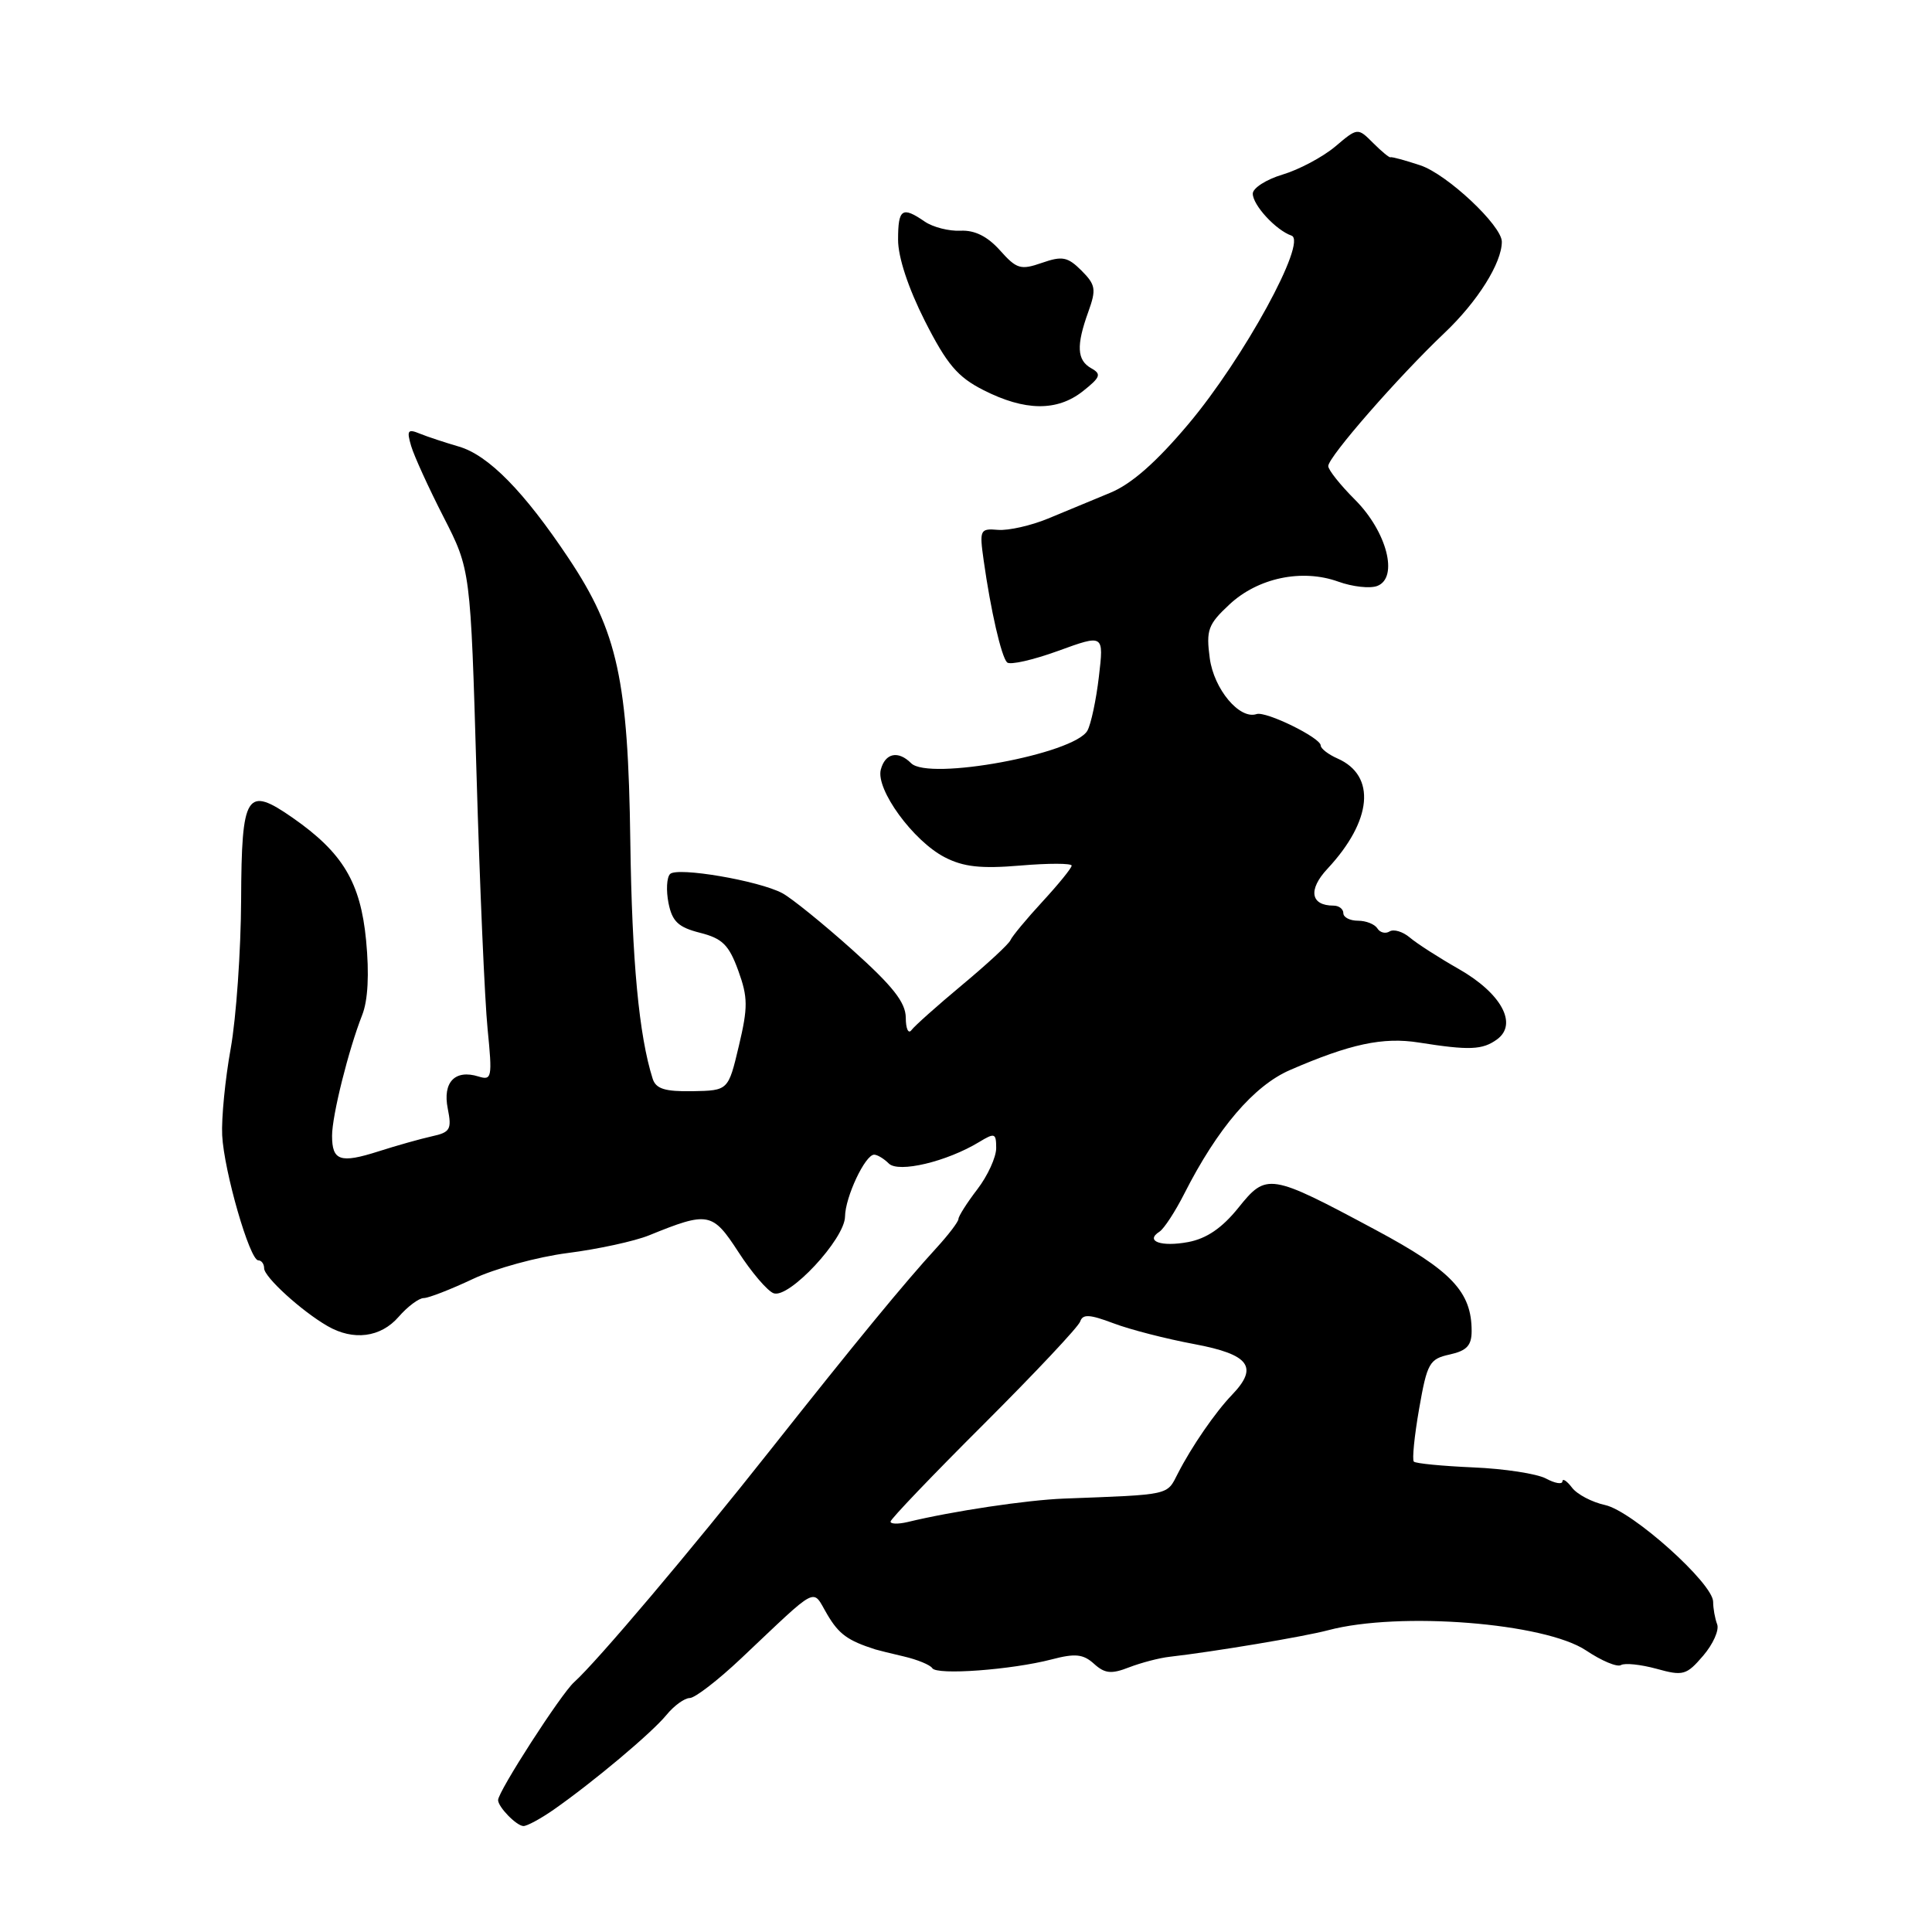 <?xml version="1.0" encoding="UTF-8" standalone="no"?>
<!DOCTYPE svg PUBLIC "-//W3C//DTD SVG 1.1//EN" "http://www.w3.org/Graphics/SVG/1.1/DTD/svg11.dtd" >
<svg xmlns="http://www.w3.org/2000/svg" xmlns:xlink="http://www.w3.org/1999/xlink" version="1.1" viewBox="0 0 256 256">
 <g >
 <path fill="currentColor"
d=" M 73.35 239.80 C 78.60 236.13 86.34 229.64 88.30 227.25 C 89.31 226.01 90.71 225.00 91.39 225.00 C 92.08 225.00 95.14 222.64 98.20 219.75 C 108.70 209.84 107.55 210.43 109.62 213.93 C 111.16 216.54 112.33 217.39 116.00 218.56 C 116.28 218.65 117.97 219.07 119.77 219.49 C 121.57 219.91 123.26 220.61 123.53 221.04 C 124.12 222.00 134.05 221.26 139.35 219.88 C 142.47 219.06 143.53 219.17 144.96 220.46 C 146.39 221.76 147.26 221.85 149.61 220.93 C 151.20 220.32 153.62 219.68 155.00 219.53 C 160.85 218.86 172.76 216.87 176.00 216.01 C 185.43 213.51 204.72 215.03 210.19 218.71 C 212.22 220.07 214.29 220.94 214.79 220.63 C 215.28 220.33 217.40 220.55 219.49 221.12 C 223.02 222.10 223.46 221.98 225.68 219.39 C 226.99 217.86 227.83 215.99 227.53 215.22 C 227.24 214.46 227.00 213.12 227.00 212.25 C 227.00 209.81 216.30 200.23 212.70 199.43 C 210.95 199.05 208.97 198.01 208.30 197.12 C 207.62 196.23 207.05 195.85 207.03 196.29 C 207.01 196.72 206.03 196.55 204.84 195.91 C 203.65 195.28 199.33 194.61 195.23 194.44 C 191.13 194.26 187.58 193.92 187.34 193.67 C 187.10 193.43 187.41 190.28 188.04 186.68 C 189.10 180.61 189.40 180.07 192.09 179.48 C 194.35 178.98 195.00 178.29 195.00 176.37 C 195.00 171.16 192.34 168.36 182.28 162.97 C 168.22 155.44 167.83 155.38 164.08 160.05 C 161.93 162.72 159.88 164.12 157.44 164.58 C 153.85 165.25 151.67 164.46 153.64 163.20 C 154.24 162.81 155.72 160.55 156.93 158.16 C 161.32 149.51 166.14 143.87 170.92 141.79 C 178.91 138.32 183.26 137.39 188.00 138.14 C 194.70 139.20 196.44 139.13 198.37 137.72 C 201.15 135.69 198.94 131.62 193.30 128.40 C 190.66 126.90 187.74 125.02 186.81 124.23 C 185.89 123.45 184.68 123.08 184.13 123.42 C 183.59 123.76 182.86 123.58 182.51 123.02 C 182.16 122.46 181.01 122.00 179.94 122.00 C 178.87 122.00 178.00 121.55 178.00 121.00 C 178.00 120.45 177.42 120.00 176.70 120.00 C 173.65 120.00 173.30 117.89 175.90 115.11 C 181.83 108.75 182.38 102.78 177.24 100.51 C 176.01 99.97 175.00 99.19 175.00 98.78 C 175.00 97.76 167.74 94.20 166.50 94.62 C 164.25 95.38 160.85 91.32 160.30 87.22 C 159.80 83.48 160.07 82.74 162.89 80.11 C 166.68 76.56 172.52 75.34 177.33 77.07 C 179.21 77.75 181.54 78.01 182.50 77.64 C 185.35 76.54 183.77 70.44 179.54 66.21 C 177.59 64.26 176.00 62.26 176.00 61.76 C 176.00 60.55 185.26 49.95 191.39 44.13 C 195.78 39.97 199.00 34.85 199.00 32.03 C 199.00 29.89 191.72 23.06 188.18 21.90 C 186.16 21.23 184.39 20.75 184.25 20.84 C 184.11 20.93 183.08 20.08 181.95 18.95 C 179.90 16.90 179.90 16.90 176.91 19.43 C 175.26 20.81 172.13 22.48 169.95 23.13 C 167.78 23.78 166.00 24.92 166.00 25.66 C 166.00 27.18 169.07 30.51 171.13 31.22 C 173.28 31.97 164.79 47.50 157.47 56.19 C 153.24 61.22 149.94 64.13 147.13 65.29 C 144.86 66.23 141.14 67.77 138.88 68.71 C 136.61 69.65 133.62 70.32 132.25 70.21 C 129.85 70.01 129.77 70.19 130.34 74.25 C 131.27 80.86 132.68 87.01 133.44 87.77 C 133.82 88.15 136.86 87.46 140.20 86.25 C 146.27 84.04 146.27 84.04 145.61 89.65 C 145.25 92.74 144.56 95.96 144.09 96.81 C 142.35 99.91 123.07 103.47 120.73 101.13 C 119.01 99.41 117.29 99.78 116.71 101.98 C 116.03 104.61 121.00 111.43 125.18 113.59 C 127.66 114.87 129.96 115.13 135.20 114.69 C 138.94 114.37 142.00 114.38 142.00 114.70 C 142.00 115.02 140.26 117.16 138.14 119.46 C 136.02 121.76 134.11 124.06 133.89 124.58 C 133.68 125.09 130.80 127.75 127.50 130.50 C 124.20 133.25 121.17 135.95 120.77 136.50 C 120.36 137.05 120.02 136.30 120.02 134.84 C 120.00 132.82 118.30 130.66 112.92 125.84 C 109.02 122.35 104.85 118.98 103.66 118.35 C 100.54 116.69 89.75 114.85 88.79 115.81 C 88.34 116.26 88.25 117.99 88.58 119.66 C 89.07 122.11 89.88 122.87 92.76 123.60 C 95.72 124.35 96.58 125.20 97.82 128.60 C 99.11 132.16 99.12 133.46 97.90 138.60 C 96.50 144.50 96.50 144.50 91.77 144.59 C 88.10 144.65 86.91 144.28 86.48 142.93 C 84.67 137.23 83.74 127.37 83.52 111.50 C 83.23 90.11 81.84 83.73 75.36 74.00 C 69.45 65.13 64.71 60.30 60.79 59.17 C 58.98 58.64 56.66 57.88 55.63 57.46 C 54.03 56.80 53.87 57.03 54.48 59.10 C 54.87 60.42 56.80 64.65 58.77 68.50 C 62.35 75.50 62.35 75.50 63.14 102.50 C 63.57 117.35 64.23 132.59 64.61 136.36 C 65.25 142.80 65.17 143.19 63.40 142.64 C 60.29 141.67 58.63 143.40 59.33 146.89 C 59.88 149.65 59.66 150.04 57.22 150.57 C 55.73 150.90 52.53 151.80 50.13 152.57 C 45.08 154.18 44.00 153.81 44.00 150.49 C 44.00 147.82 46.18 139.10 47.99 134.50 C 48.76 132.55 48.94 129.08 48.51 124.60 C 47.77 116.91 45.42 112.99 38.78 108.36 C 32.65 104.09 32.01 105.10 31.95 119.22 C 31.92 125.97 31.30 134.84 30.57 138.93 C 29.83 143.02 29.33 148.19 29.44 150.43 C 29.68 155.19 33.09 167.00 34.22 167.00 C 34.65 167.00 35.00 167.48 35.00 168.06 C 35.00 169.21 39.96 173.73 43.40 175.71 C 46.82 177.69 50.44 177.22 52.81 174.50 C 54.01 173.12 55.51 172.00 56.15 172.00 C 56.78 172.00 59.71 170.86 62.64 169.48 C 65.57 168.09 71.24 166.54 75.24 166.03 C 79.23 165.52 84.08 164.47 86.00 163.69 C 93.85 160.50 94.40 160.60 97.85 165.91 C 99.58 168.59 101.68 171.05 102.50 171.36 C 104.52 172.14 111.94 164.18 111.97 161.20 C 112.00 158.61 114.64 153.00 115.83 153.00 C 116.25 153.00 117.13 153.53 117.77 154.17 C 119.05 155.45 125.45 153.93 129.75 151.32 C 131.81 150.07 132.00 150.14 132.00 152.13 C 132.00 153.33 130.88 155.79 129.50 157.59 C 128.12 159.39 127.00 161.16 127.00 161.52 C 127.00 161.88 125.69 163.60 124.10 165.34 C 119.86 169.96 113.37 177.86 102.08 192.13 C 91.57 205.43 79.08 220.20 76.07 222.90 C 74.33 224.46 66.00 237.38 66.00 238.52 C 66.00 239.43 68.42 241.92 69.35 241.96 C 69.81 241.98 71.61 241.01 73.35 239.80 Z  M 143.47 51.85 C 145.82 49.99 145.98 49.57 144.60 48.80 C 142.69 47.73 142.59 45.79 144.21 41.31 C 145.28 38.33 145.18 37.74 143.30 35.85 C 141.47 34.03 140.76 33.89 138.06 34.83 C 135.24 35.81 134.71 35.65 132.50 33.17 C 130.84 31.32 129.16 30.48 127.28 30.57 C 125.75 30.65 123.61 30.10 122.53 29.36 C 119.54 27.30 119.00 27.67 119.00 31.75 C 118.99 34.07 120.35 38.17 122.55 42.53 C 125.47 48.28 126.88 49.95 130.31 51.69 C 135.80 54.48 140.06 54.53 143.47 51.85 Z  M 118.00 201.62 C 118.00 201.29 123.56 195.48 130.35 188.71 C 137.14 181.93 142.89 175.82 143.13 175.11 C 143.47 174.10 144.37 174.15 147.53 175.34 C 149.71 176.17 154.54 177.41 158.25 178.10 C 165.56 179.47 166.80 181.13 163.25 184.82 C 161.03 187.13 157.88 191.70 156.07 195.25 C 154.58 198.17 155.20 198.03 141.00 198.57 C 136.06 198.76 126.29 200.22 120.25 201.68 C 119.01 201.97 118.00 201.95 118.00 201.62 Z "/>
</g>
</svg>